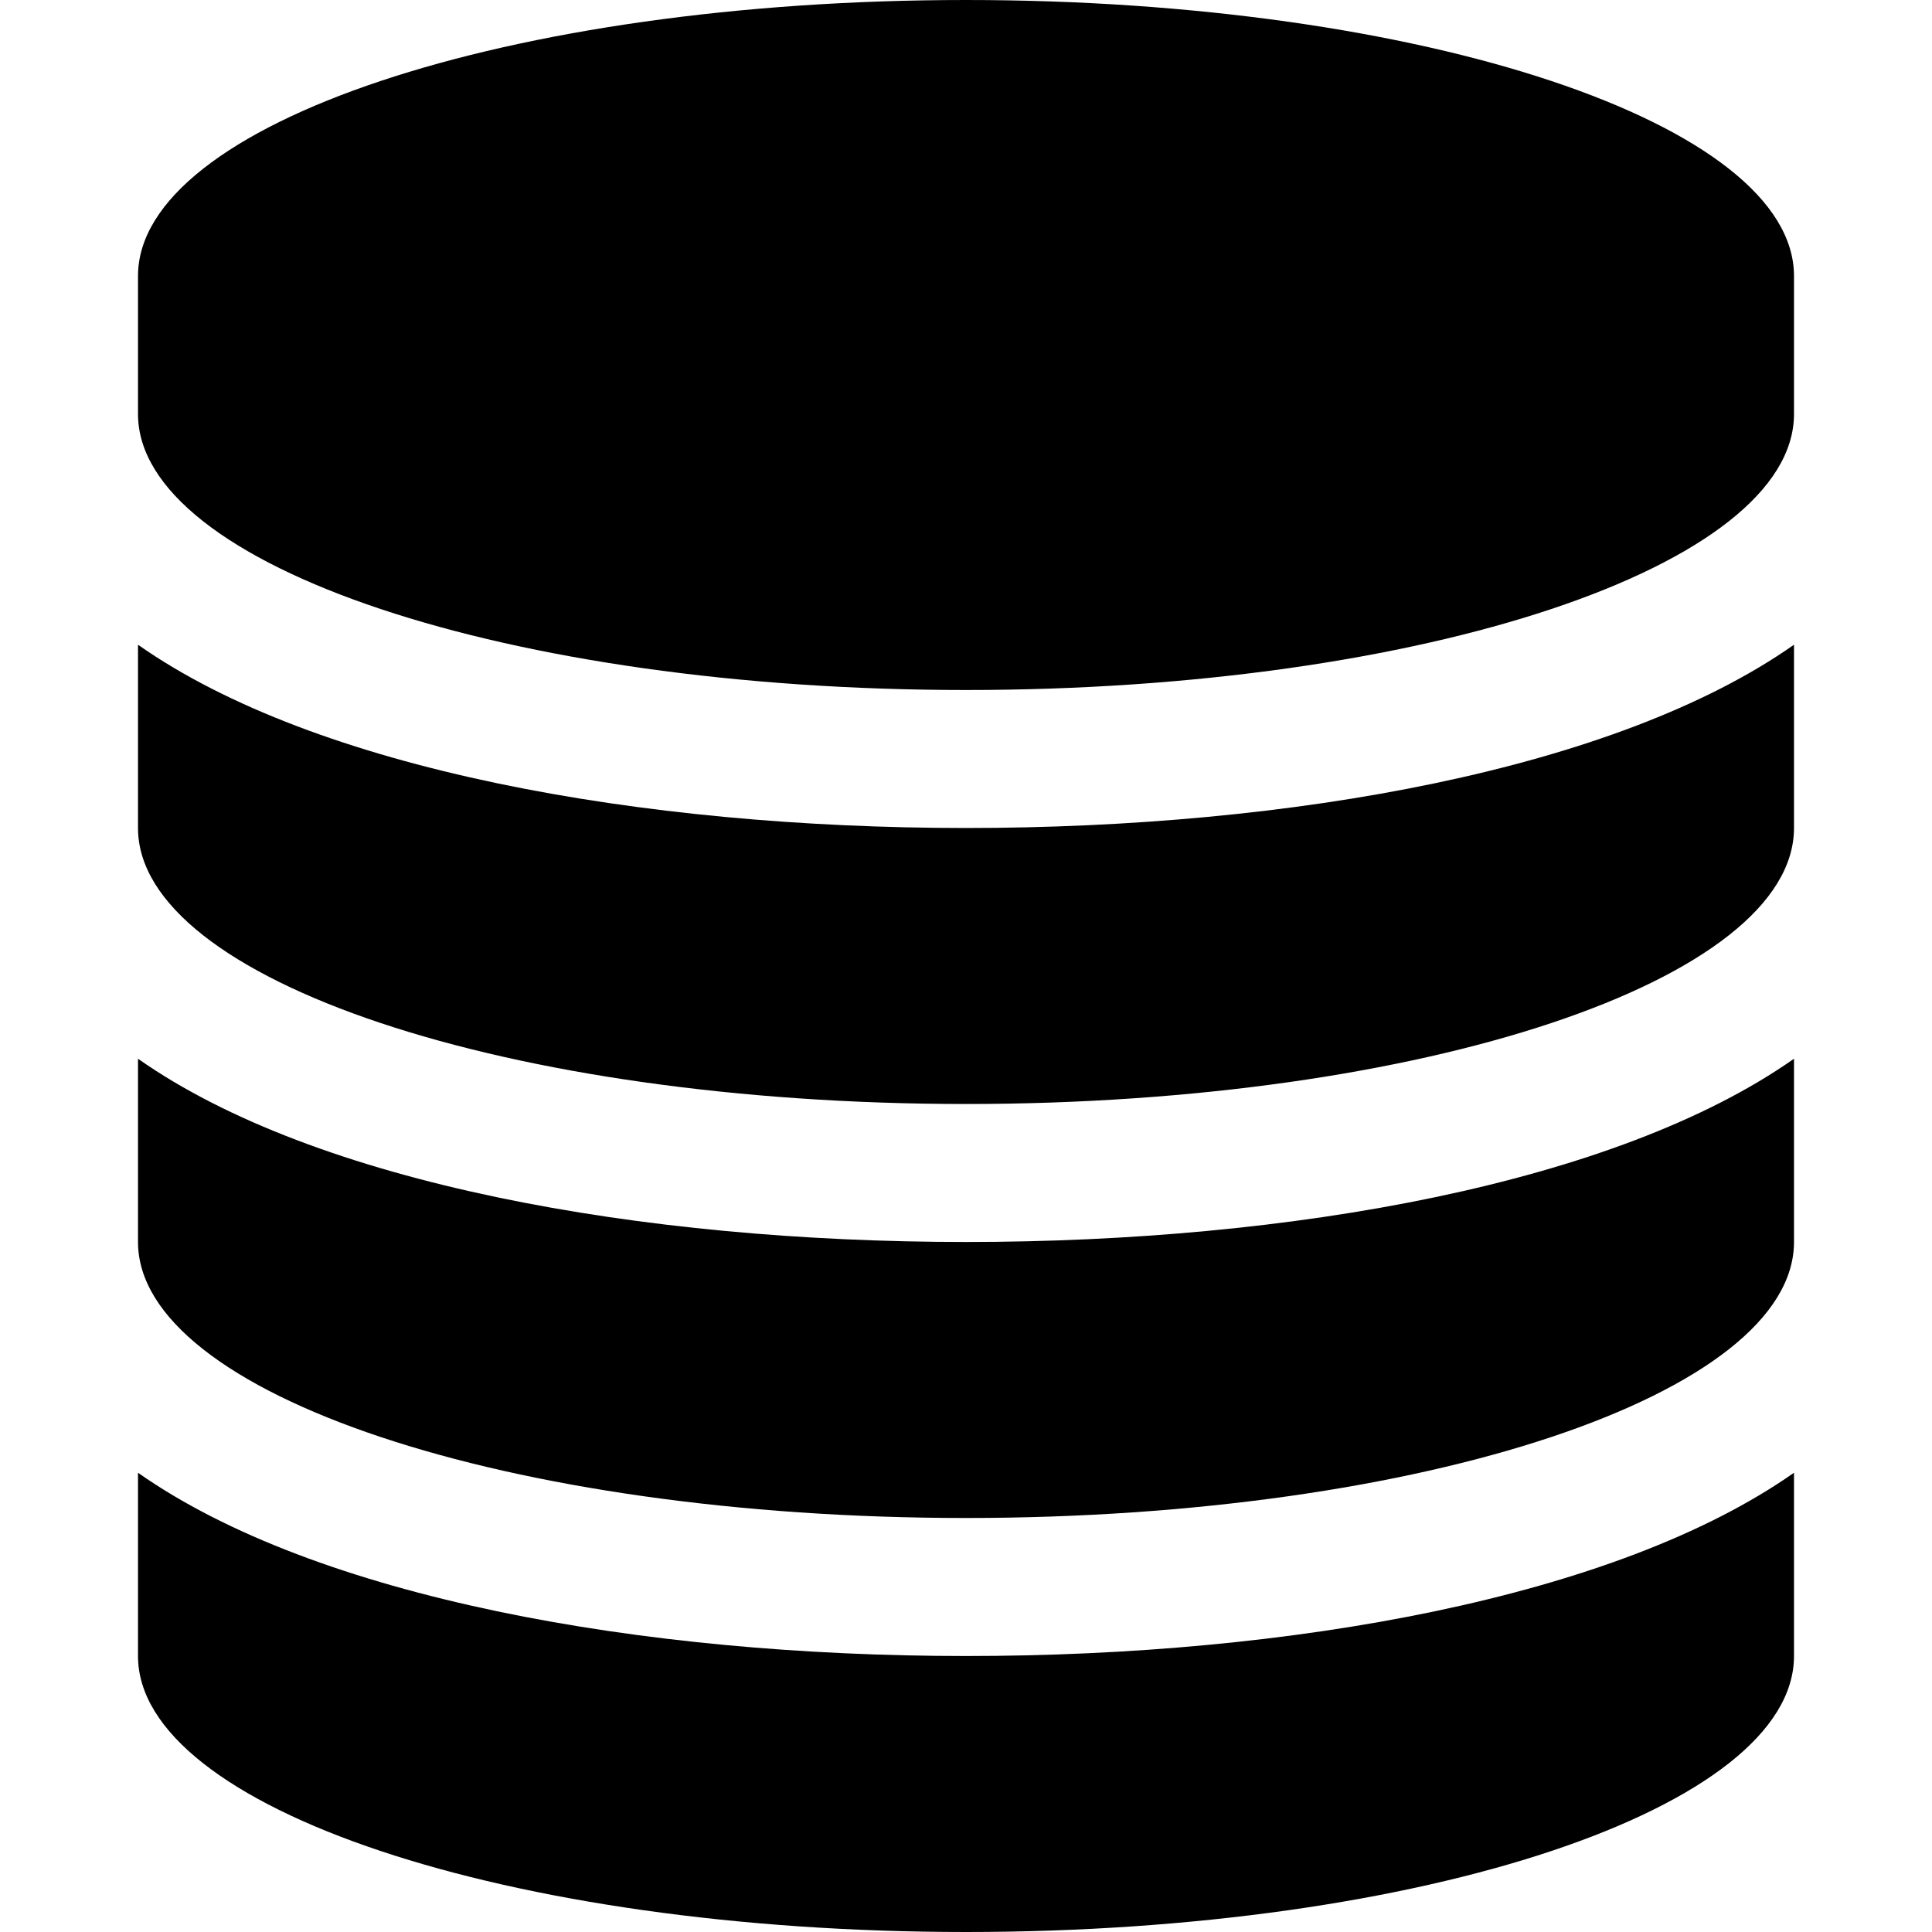 <?xml version="1.0" encoding="utf-8"?>
<!-- Generator: Adobe Illustrator 16.0.3, SVG Export Plug-In . SVG Version: 6.00 Build 0)  -->
<!DOCTYPE svg PUBLIC "-//W3C//DTD SVG 1.1//EN" "http://www.w3.org/Graphics/SVG/1.1/DTD/svg11.dtd">
<svg version="1.1" id="Ebene_1" xmlns="http://www.w3.org/2000/svg" xmlns:xlink="http://www.w3.org/1999/xlink" x="0px" y="0px"
	 width="100px" height="100px" viewBox="0 0 100 100" enable-background="new 0 0 100 100" xml:space="preserve">
<g>
	<path d="M92.857,14.286v7.143c0,7.867-19.195,14.286-42.857,14.286c-23.662,0-42.857-6.419-42.857-14.286v-7.143
		C7.143,6.419,26.338,0,50,0C73.662,0,92.857,6.419,92.857,14.286z M92.857,33.371v9.486c0,7.867-19.195,14.286-42.857,14.286
		c-23.662,0-42.857-6.418-42.857-14.286v-9.486c9.209,6.472,26.062,9.486,42.857,9.486C66.795,42.857,83.648,39.843,92.857,33.371z
		 M92.857,54.8v9.485c0,7.867-19.195,14.286-42.857,14.286c-23.662,0-42.857-6.419-42.857-14.286V54.8
		c9.209,6.472,26.062,9.485,42.857,9.485C66.795,64.285,83.648,61.271,92.857,54.8z M92.857,76.229v9.486
		C92.857,93.581,73.662,100,50,100c-23.662,0-42.857-6.419-42.857-14.285v-9.486C16.352,82.7,33.205,85.715,50,85.715
		C66.795,85.715,83.648,82.7,92.857,76.229z"/>
</g>
</svg>
